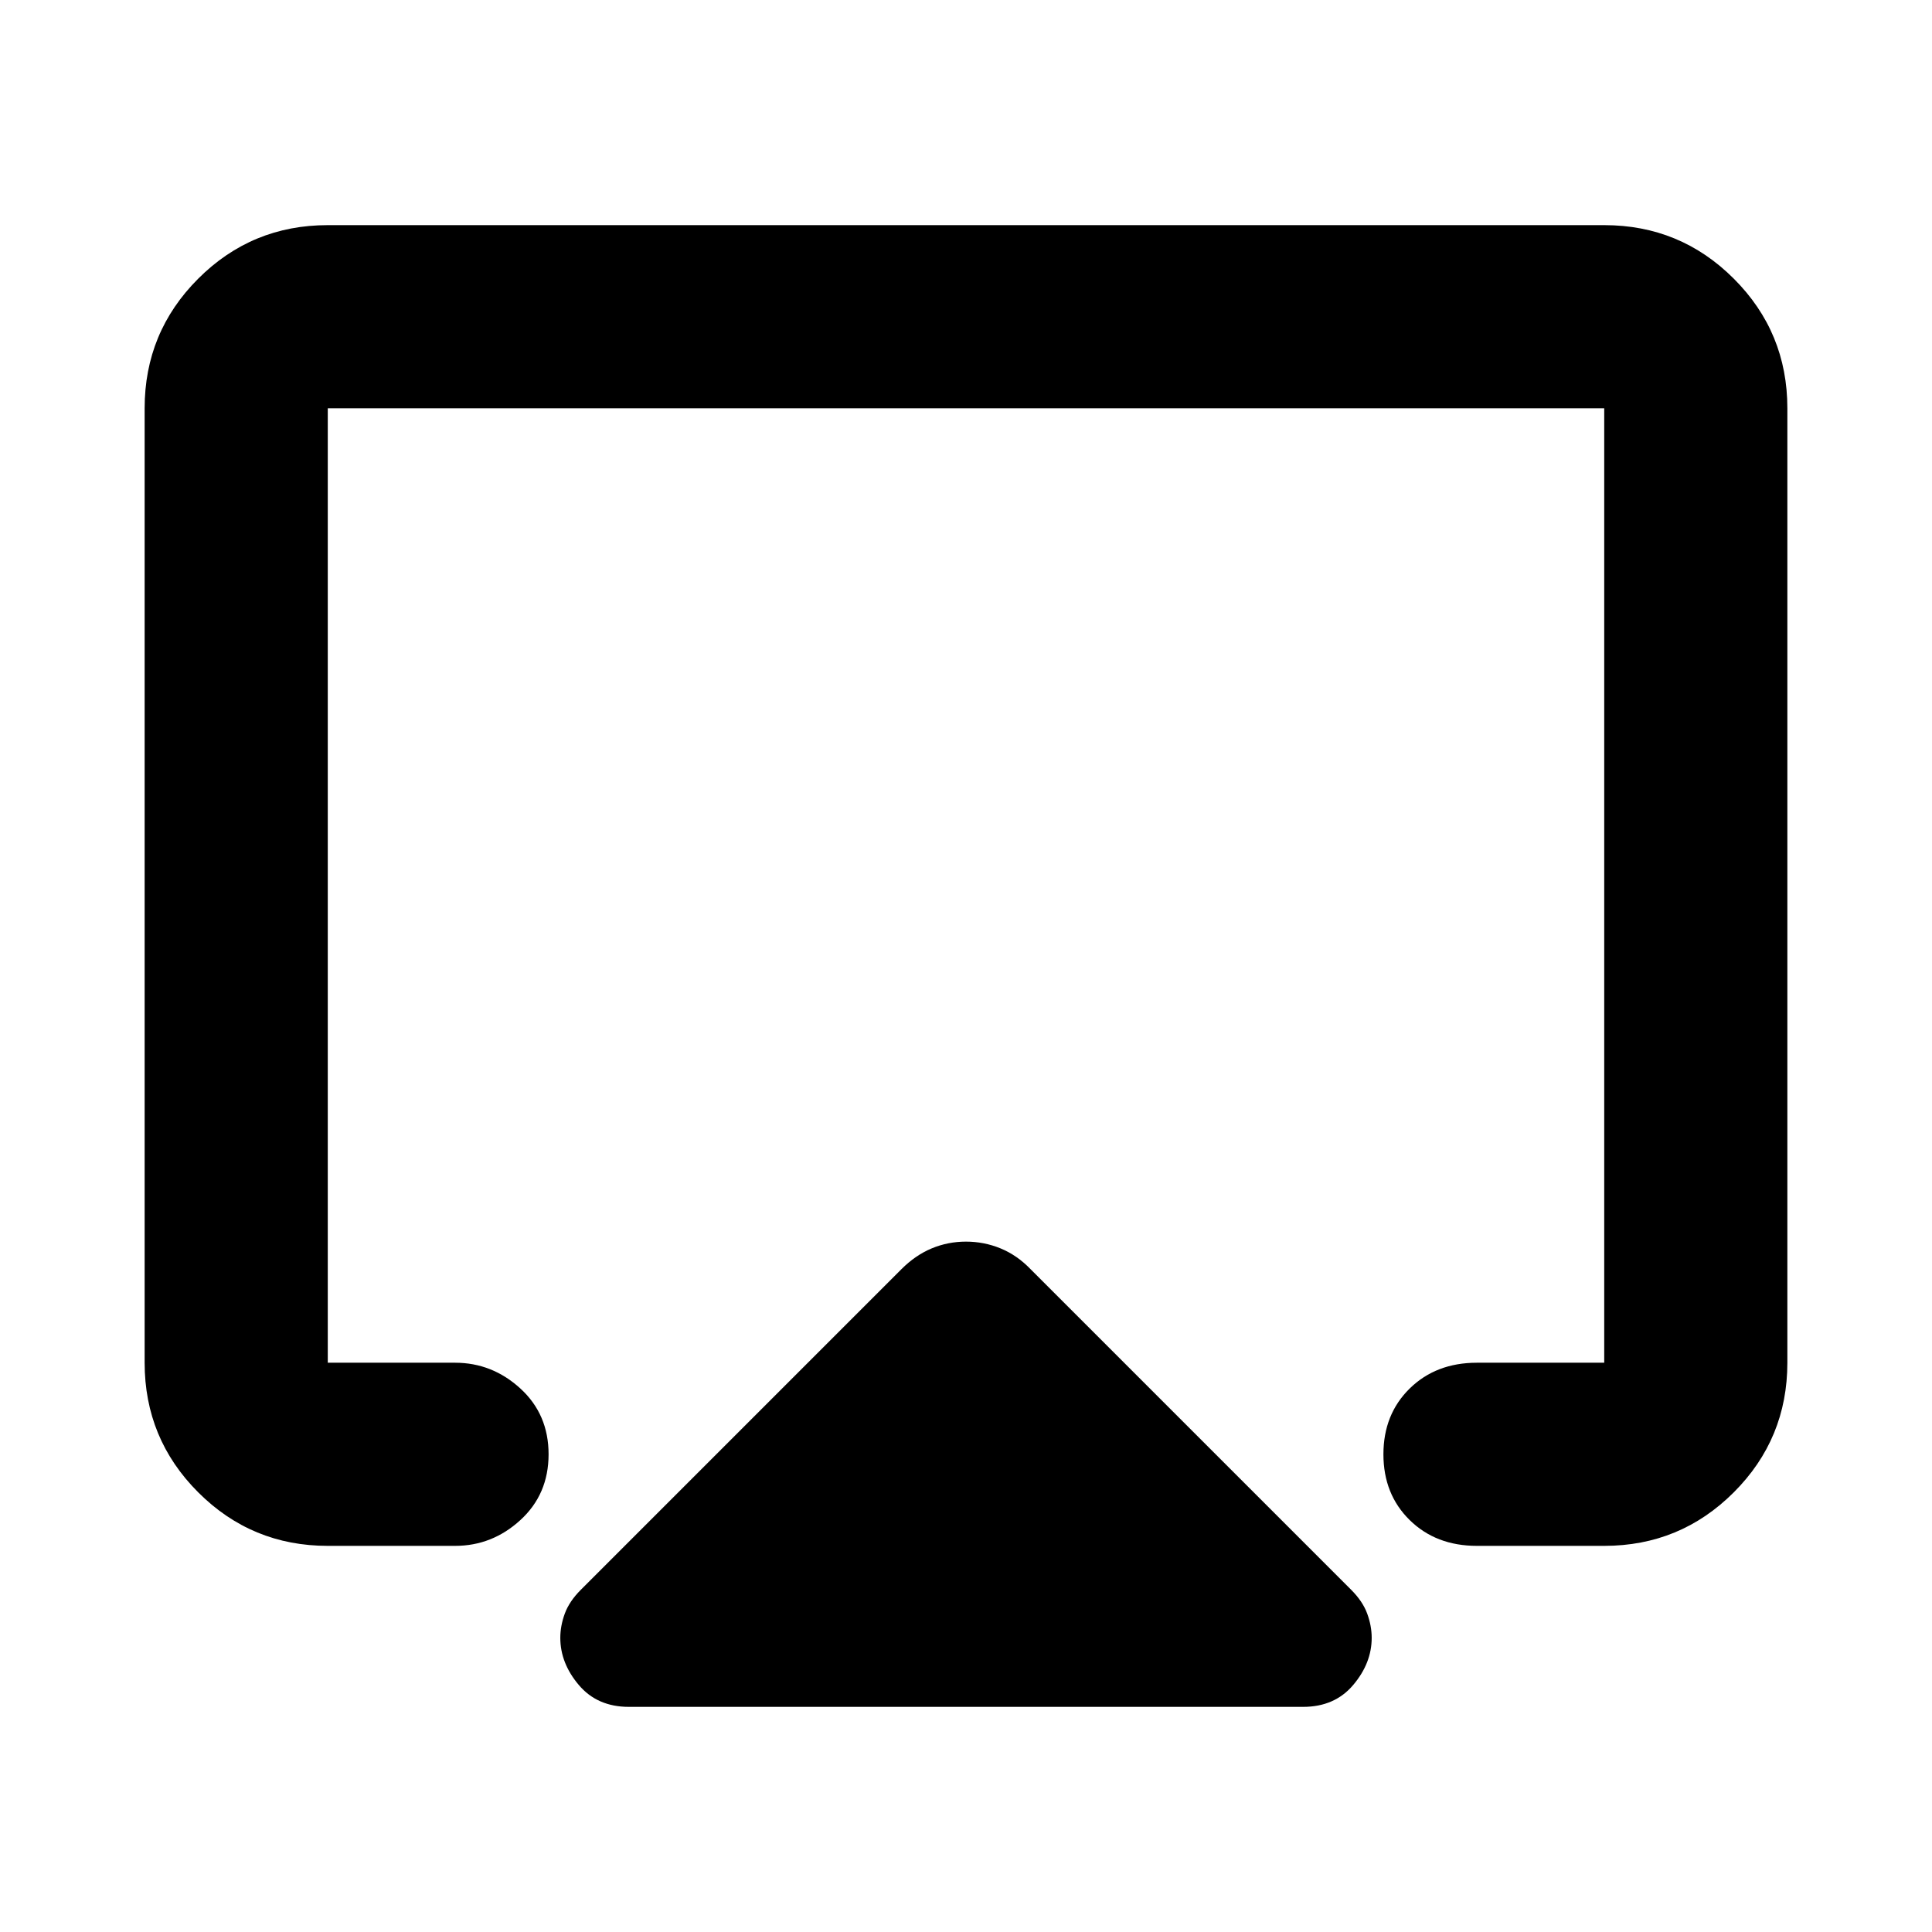 <svg xmlns="http://www.w3.org/2000/svg" height="24" viewBox="0 -960 960 960" width="24"><path d="M71.87-282.87v-474.26q0-37.783 26.608-64.392 26.609-26.609 64.392-26.609h634.26q37.783 0 64.392 26.609 26.609 26.609 26.609 64.392v474.26q0 37.783-26.609 64.392-26.609 26.609-64.392 26.609h-63.26q-20.348 0-33.402-12.816-13.055-12.815-13.055-32.685 0-19.869 13.055-32.684 13.054-12.816 33.402-12.816h63.26v-474.26H162.87v474.26h63.26q18.435 0 32.446 12.816 14.011 12.815 14.011 32.684 0 19.87-14.011 32.685-14.011 12.816-32.446 12.816h-63.26q-37.783 0-64.392-26.609Q71.87-245.087 71.87-282.87Zm240.608 171.001q-15.674 0-24.869-10.863-9.196-10.864-9.196-23.442 0-5.956 2.239-12.054t7.957-11.815L447.935-329.37q6.956-6.956 15.032-10.315 8.076-3.358 17.033-3.358t17.152 3.358q8.196 3.359 14.913 10.315l159.326 159.327q5.718 5.717 7.957 11.815t2.239 12.054q0 12.578-9.196 23.442-9.195 10.863-24.869 10.863H312.478ZM480-474.5Z"/></svg>